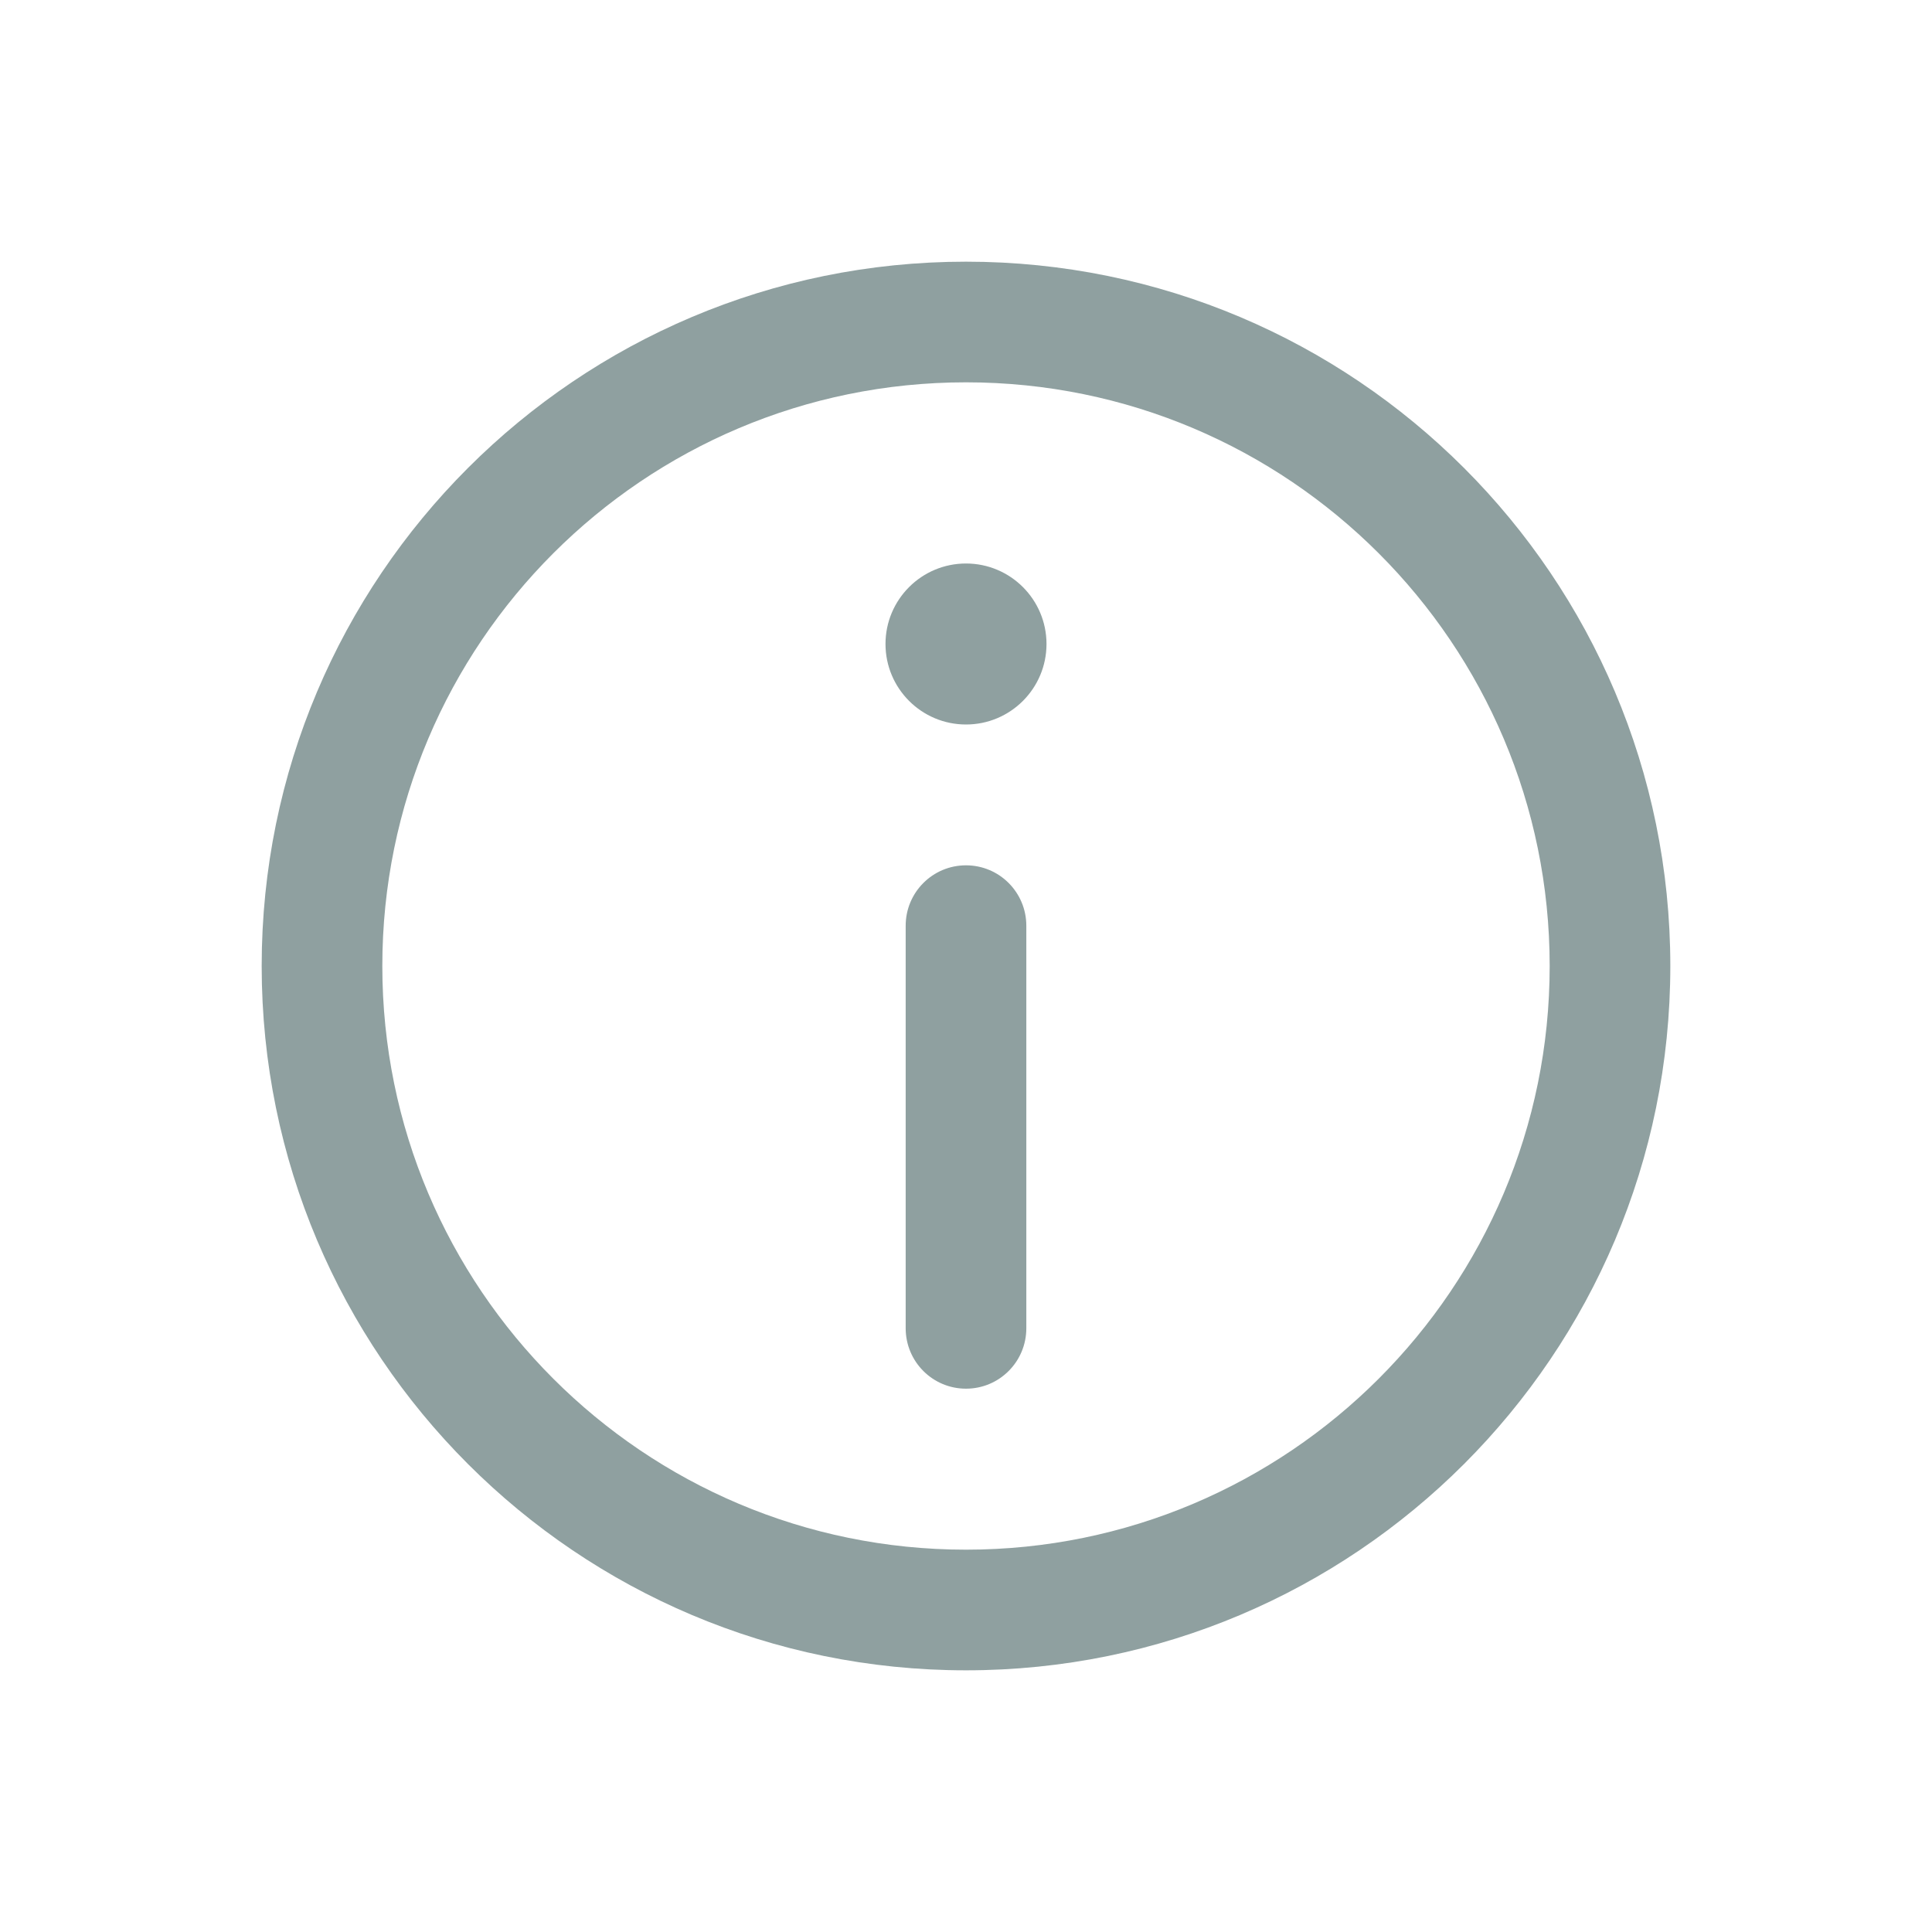 <svg width="18" height="18" viewBox="0 0 18 18" fill="none" xmlns="http://www.w3.org/2000/svg">
<path d="M9 8.062C9.311 8.062 9.562 8.314 9.562 8.625V12.375C9.562 12.686 9.311 12.938 9 12.938C8.689 12.938 8.438 12.686 8.438 12.375V8.625C8.438 8.314 8.689 8.062 9 8.062Z" fill="#8FA0A0"/>
<path d="M9 6.75C9.414 6.75 9.75 6.414 9.75 6C9.75 5.586 9.414 5.25 9 5.25C8.586 5.25 8.25 5.586 8.25 6C8.25 6.414 8.586 6.75 9 6.75Z" fill="#8FA0A0"/>
<path fill-rule="evenodd" clip-rule="evenodd" d="M2.438 9C2.438 5.376 5.376 2.438 9 2.438C12.624 2.438 15.562 5.376 15.562 9C15.562 12.624 12.624 15.562 9 15.562C5.376 15.562 2.438 12.624 2.438 9ZM9 3.562C5.997 3.562 3.562 5.997 3.562 9C3.562 12.003 5.997 14.438 9 14.438C12.003 14.438 14.438 12.003 14.438 9C14.438 5.997 12.003 3.562 9 3.562Z" fill="#8FA0A0"/>
</svg>
